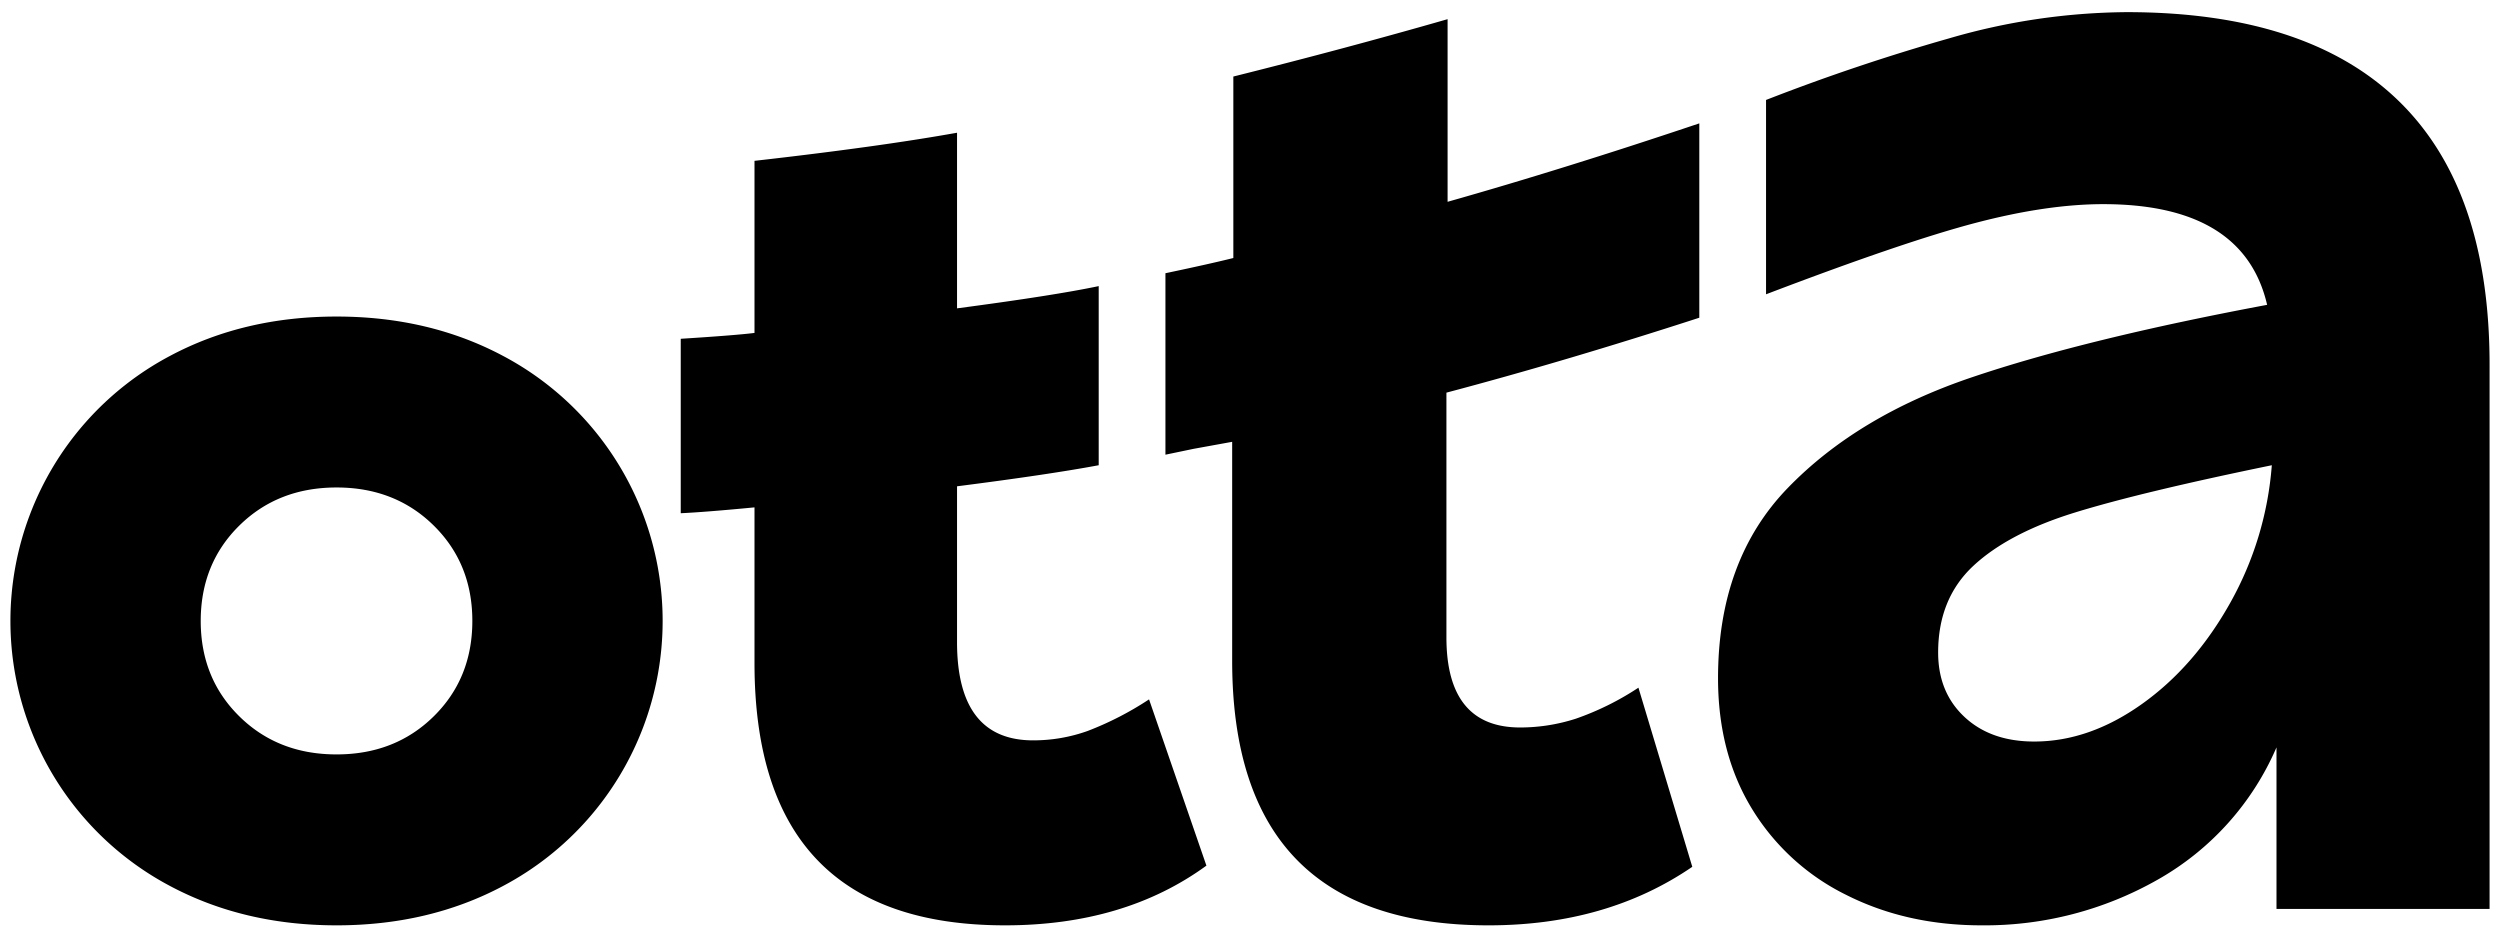 <svg xmlns="http://www.w3.org/2000/svg" viewBox="0 0 640 240" class="sc-bwsPYA gMwYqh" fill="#000"><path d="M544.42 3.109a166.118 166.118 0 00-45.557 6.743q-23.681 6.744-46.756 15.736V75.34q35.36-13.487 53.649-18.282 18.276-4.79 32.669-4.796 35.966 0 41.96 25.776-46.462 8.698-75.678 18.582-29.223 9.891-47.055 28.323-17.837 18.433-17.834 48.705 0 19.184 8.692 33.418a58.445 58.445 0 0024.127 22.03q15.432 7.788 34.618 7.791a89.591 89.591 0 0045.107-11.689 71.286 71.286 0 0030.42-33.867v41.36h54.549V93.325q0-44.958-23.377-67.586-23.379-22.627-69.535-22.63M370.584 4.908q-26.075 7.496-54.849 14.686v46.456q-6 1.504-17.383 3.896v46.456l7.193-1.498 9.89-1.798v56.047q0 67.738 65.64 67.735 30.267 0 52.15-14.985l-13.787-45.857a71.659 71.659 0 01-16.035 7.942 46.574 46.574 0 01-14.237 2.248q-18.882 0-18.882-23.078v-62.64q30.57-8.093 64.739-19.182V31.582q-34.774 11.688-64.44 20.08V4.908zm-106.1 184.625q-19.488 0-19.482-25.176v-39.862q23.379-2.992 36.266-5.395V73.243q-11.395 2.403-36.266 5.694V33.98q-20.084 3.597-51.85 7.194V85.23q-4.8.606-18.883 1.499v44.658q6.295-.294 18.883-1.5v39.863q0 67.143 64.139 67.136 30.57 0 51.551-15.285l-14.686-42.56a81.39 81.39 0 01-15.735 8.092 41.203 41.203 0 01-13.937 2.398M86.153 81.035q-23.681 0-42.56 10.04a76.767 76.767 0 000 135.772q18.882 10.038 42.56 10.04 23.671 0 42.56-10.04a76.767 76.767 0 000-135.771q-18.883-10.038-42.56-10.041m434.589 108.797q-11.093 0-17.834-6.294-6.742-6.294-6.743-16.484 0-13.782 8.992-22.18 8.99-8.385 25.925-13.637Q548.01 126 581.584 119.1a85.132 85.132 0 01-10.64 35.217q-9.148 16.34-22.629 25.925-13.487 9.597-27.573 9.59m-434.59 3.298q-14.99 0-24.875-9.74-9.892-9.736-9.891-24.428 0-14.68 9.89-24.426 9.891-9.735 24.877-9.741 14.983 0 24.876 9.74 9.891 9.744 9.89 24.427 0 14.69-9.89 24.427-9.89 9.744-24.876 9.741"></path></svg>